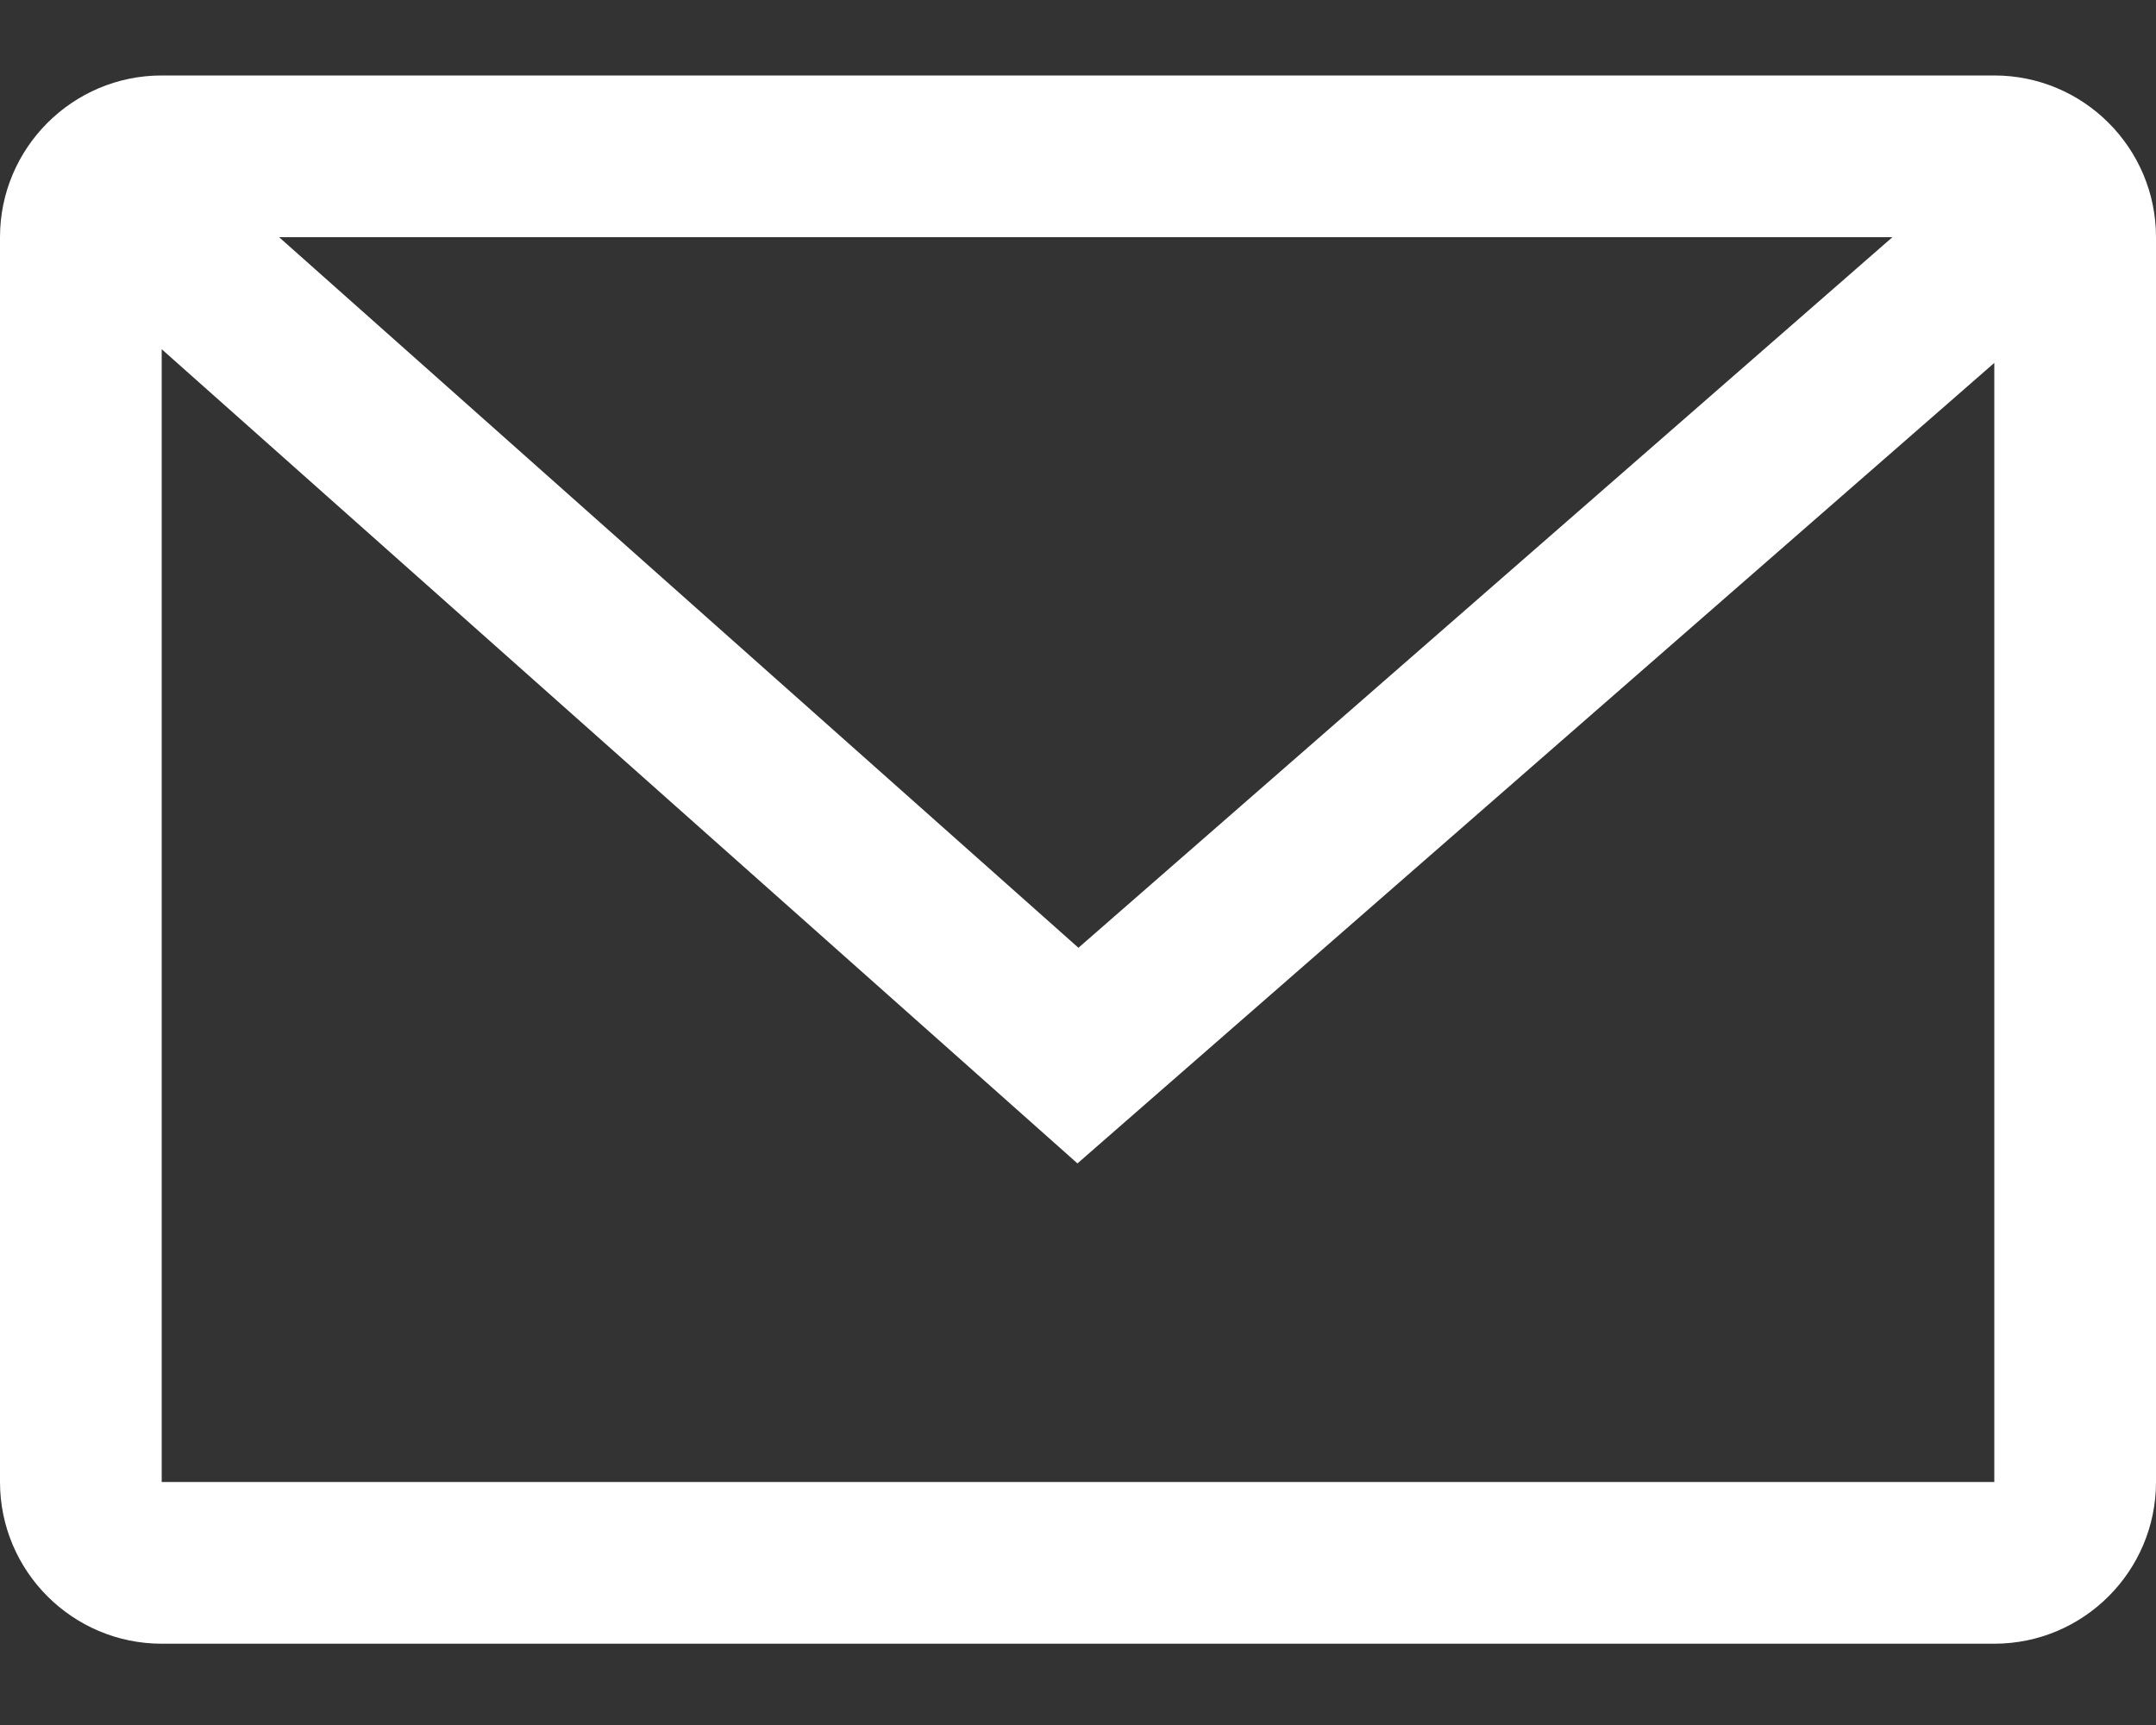 <svg width="20" height="16" viewBox="0 0 20 16" fill="none" xmlns="http://www.w3.org/2000/svg">
<rect x="0" y="0" width="20" height="16" fill="#333333" stroke="none"/>
<path fill-rule="evenodd" clip-rule="evenodd" d="M1.5 15.246C0.673 15.246 0 14.573 0 13.746V2.2C0 1.373 0.673 0.7 1.5 0.7H18.5C19.328 0.7 20 1.373 20 2.2V13.746C20 14.573 19.328 15.246 18.5 15.246H1.5ZM1.5 13.746H18.5V3.366L9.995 10.791L1.5 3.239V13.746ZM17.555 2.2L10.004 8.791L2.589 2.2H17.555Z" fill="white"/>
</svg>
